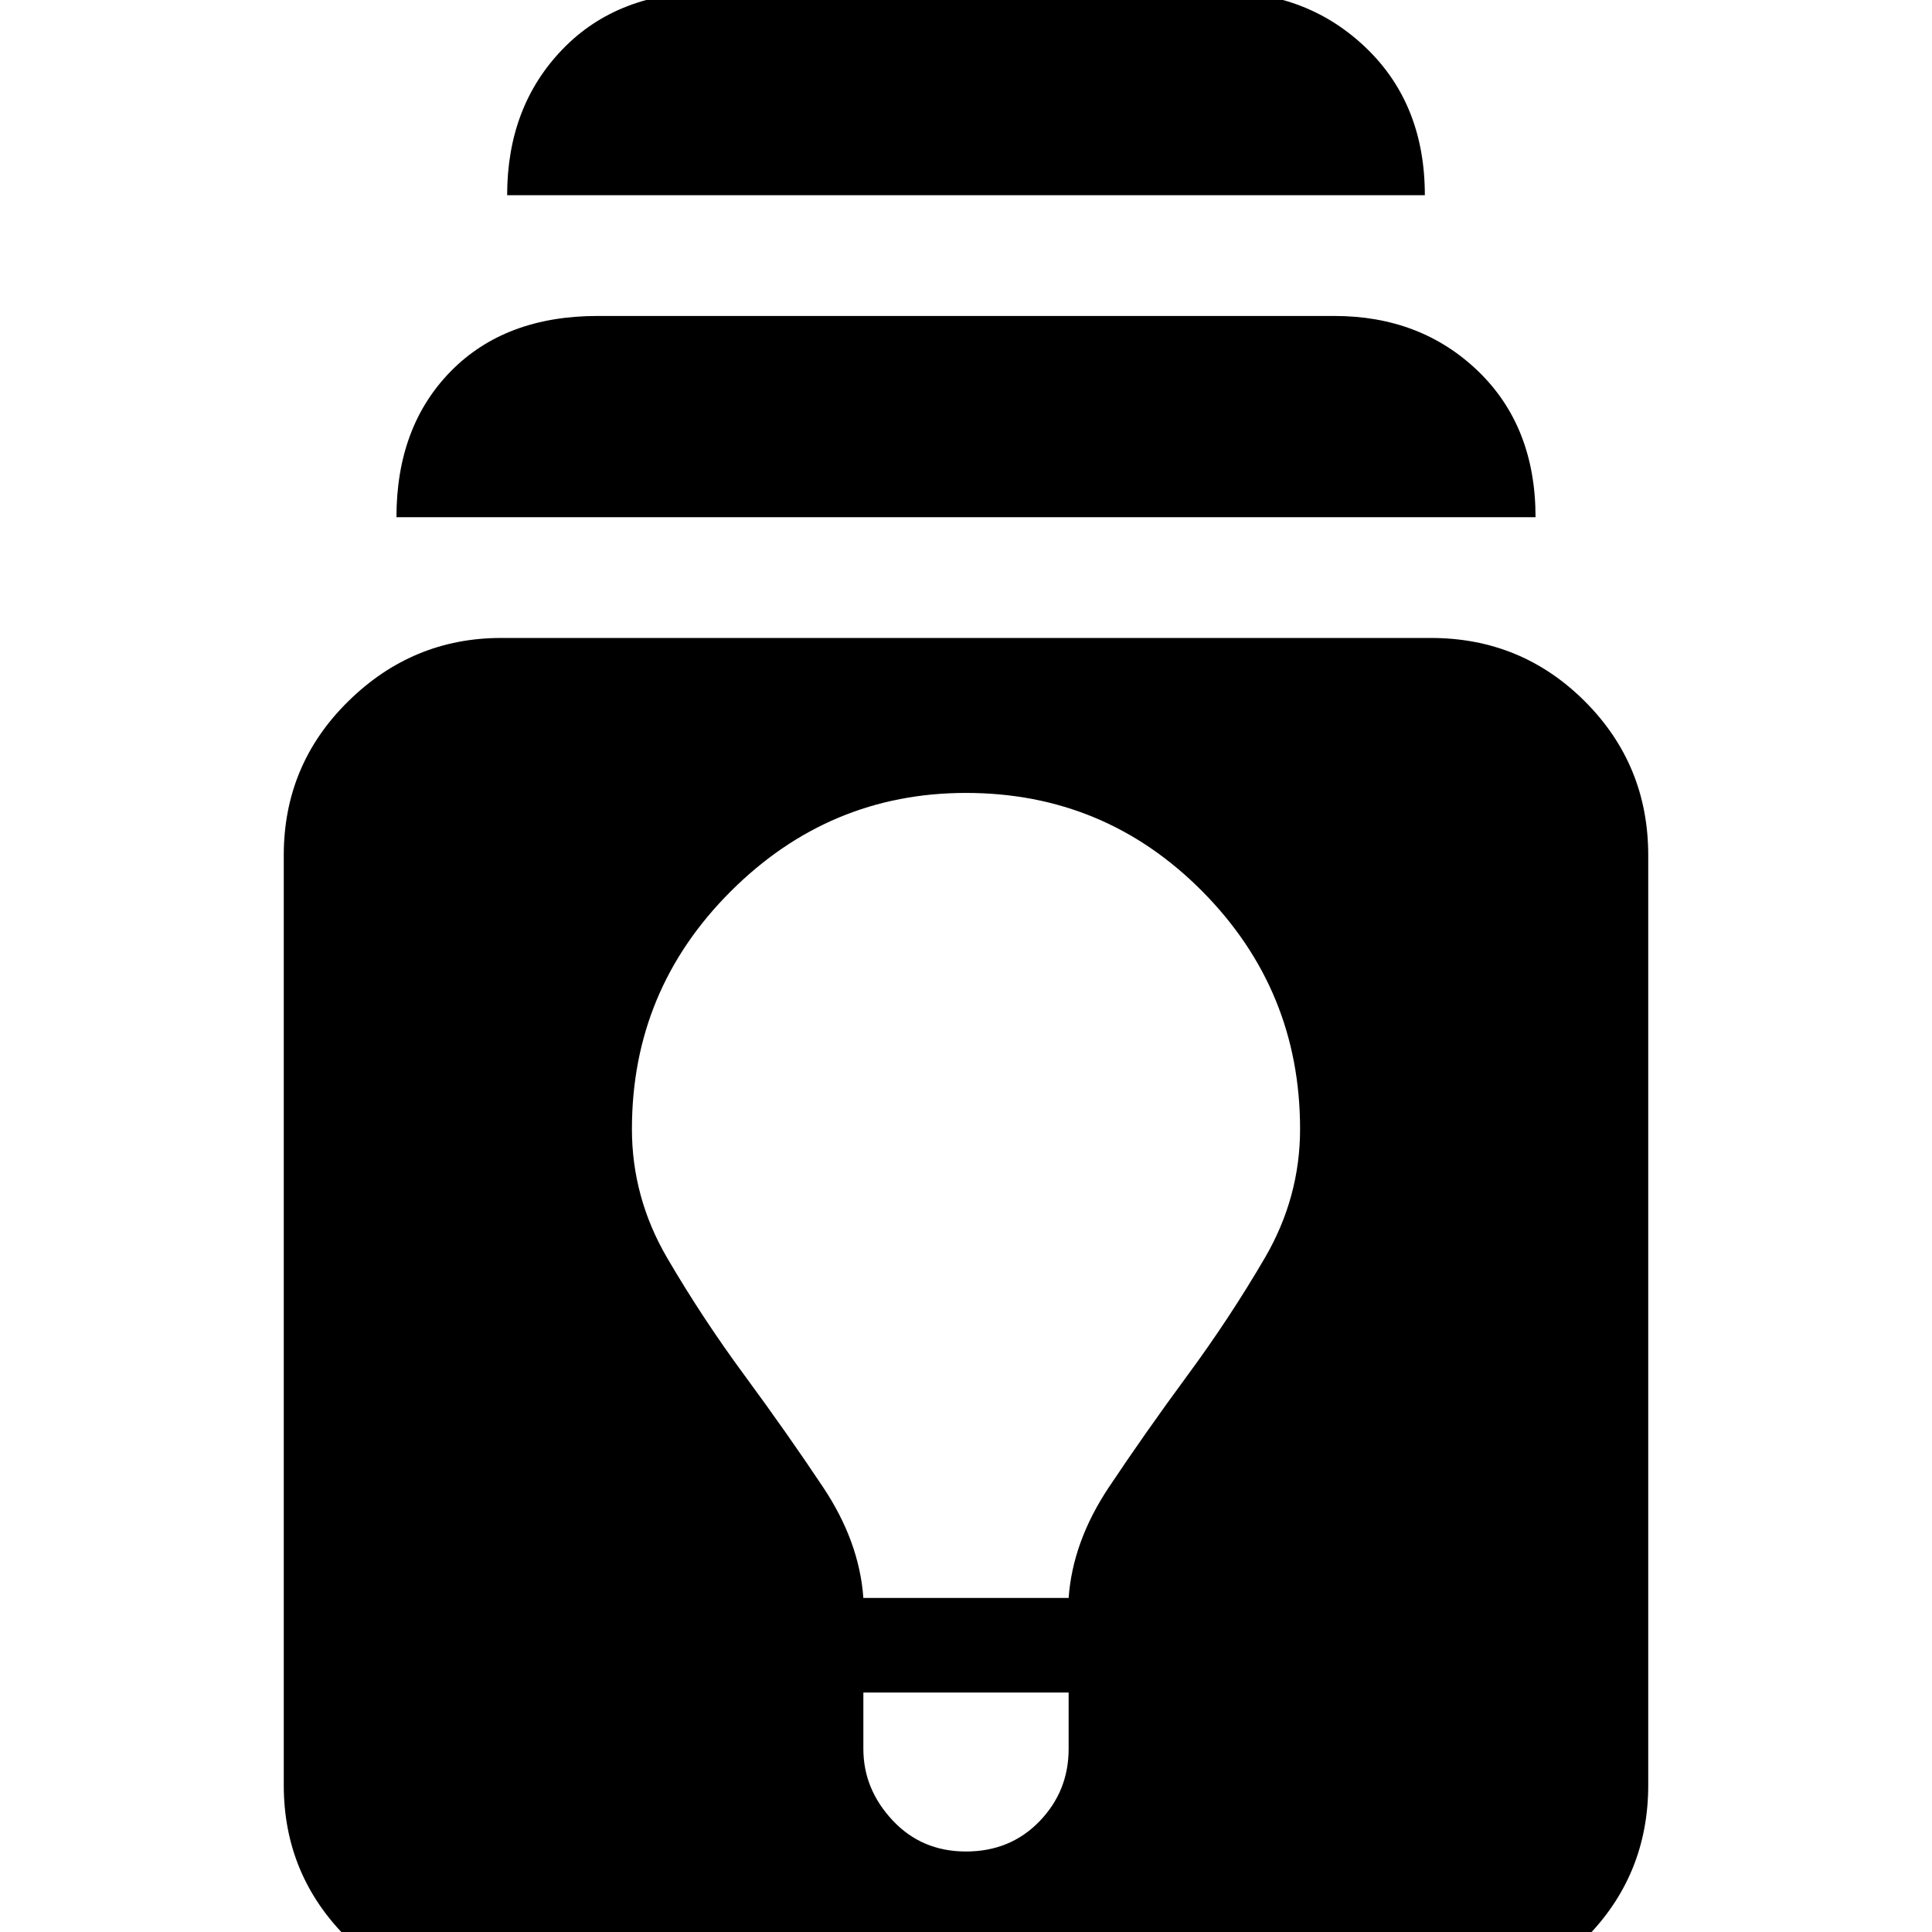 <svg xmlns="http://www.w3.org/2000/svg" height="24" width="24"><path d="M6.225 24.875q-1.1 0-1.9-.788-.8-.787-.8-1.912v-11.55q0-1.125.8-1.912.8-.788 1.9-.788h11.55q1.125 0 1.913.788.787.787.787 1.912v11.55q0 1.125-.787 1.912-.788.788-1.913.788ZM12 23q.55 0 .913-.375.362-.375.362-.9v-.7h-2.55v.7q0 .5.363.888Q11.45 23 12 23Zm-1.275-3.15h2.55q.05-.7.5-1.375t.975-1.388q.525-.712.963-1.462.437-.75.437-1.6 0-1.725-1.212-2.95Q13.725 9.85 12 9.85q-1.7 0-2.925 1.225Q7.85 12.3 7.85 14.025q0 .85.437 1.6.438.75.963 1.462.525.713.975 1.388.45.675.5 1.375Zm-5.8-13.425q0-1.125.675-1.813.675-.687 1.825-.687h9.15q1.075 0 1.788.687.712.688.712 1.813Zm1.375-4q0-1.1.688-1.813Q7.675-.1 8.825-.1h6.35q1.075 0 1.8.7.725.7.725 1.825Z"/></svg>